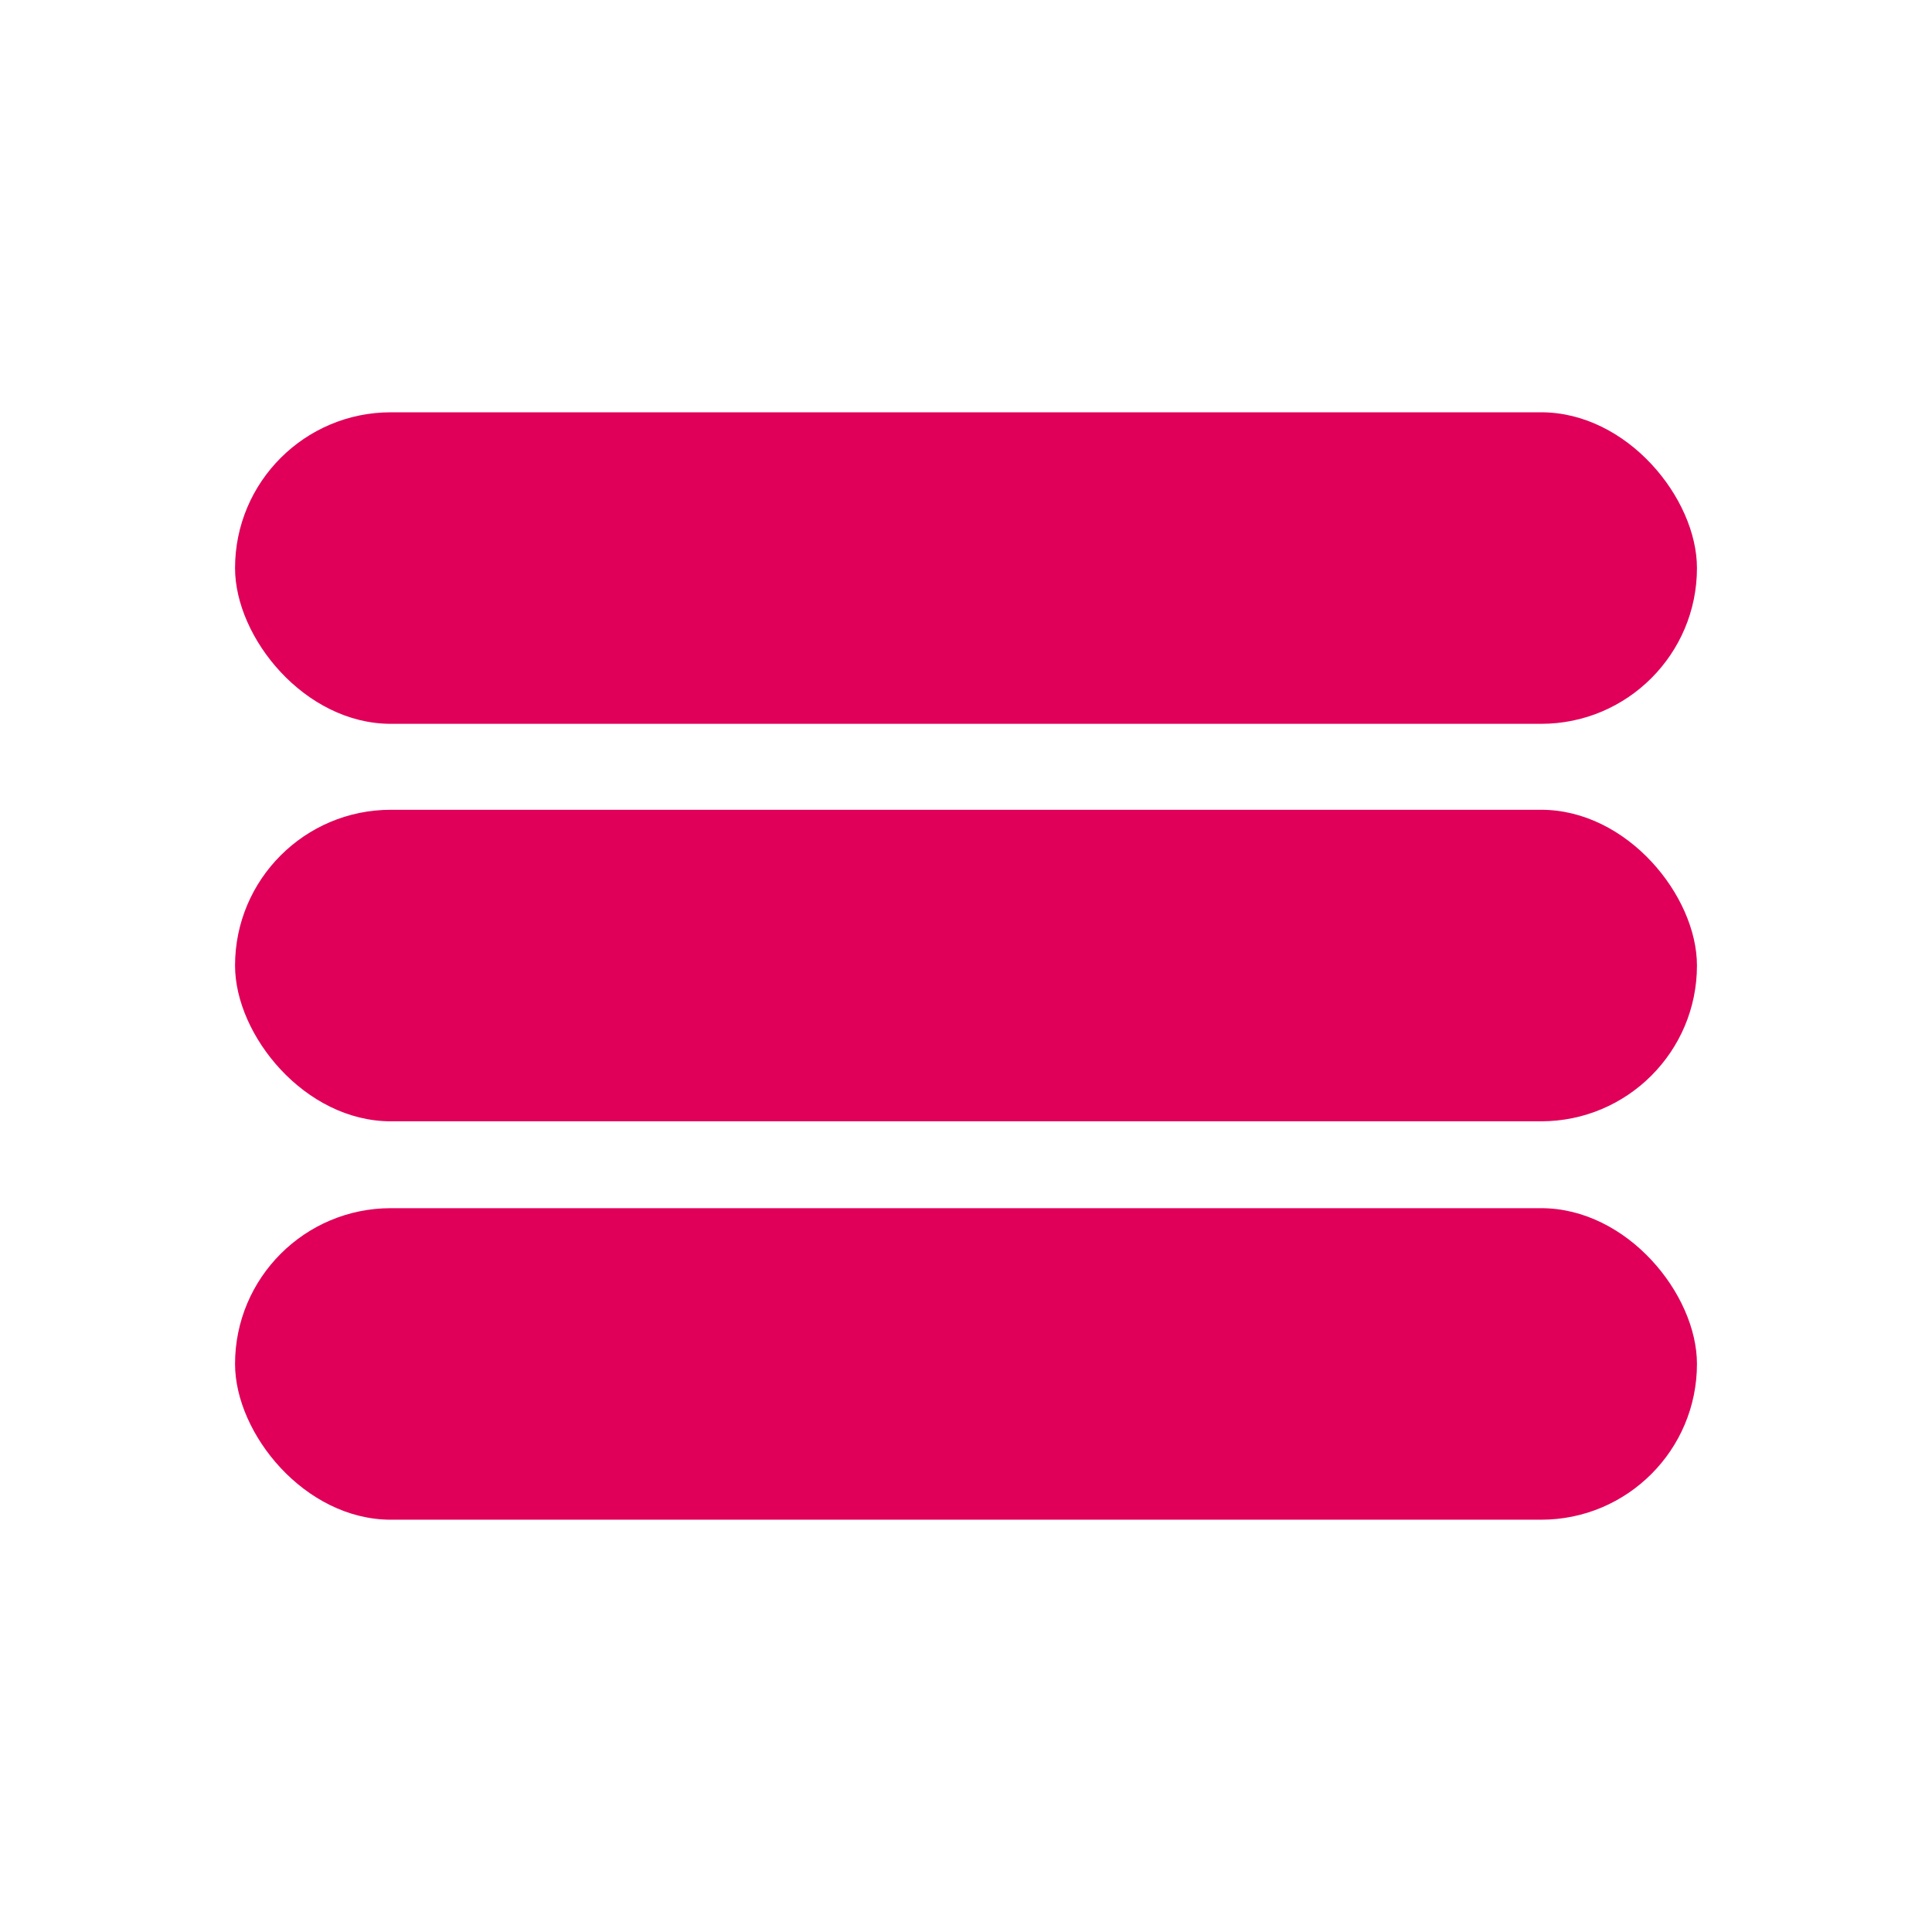 <svg id="Capa_1" data-name="Capa 1" xmlns="http://www.w3.org/2000/svg" viewBox="0 0 209.93 209.93"><defs><style>.cls-1{fill:#e00059;}</style></defs><title>MenuHamburguesaRosado</title><rect class="cls-1" x="25.54" y="44.8" width="158.85" height="33.85" rx="16.93"/><rect class="cls-1" x="25.54" y="87.99" width="158.85" height="33.85" rx="16.93"/><rect class="cls-1" x="25.54" y="131.28" width="158.85" height="33.85" rx="16.93"/></svg>
